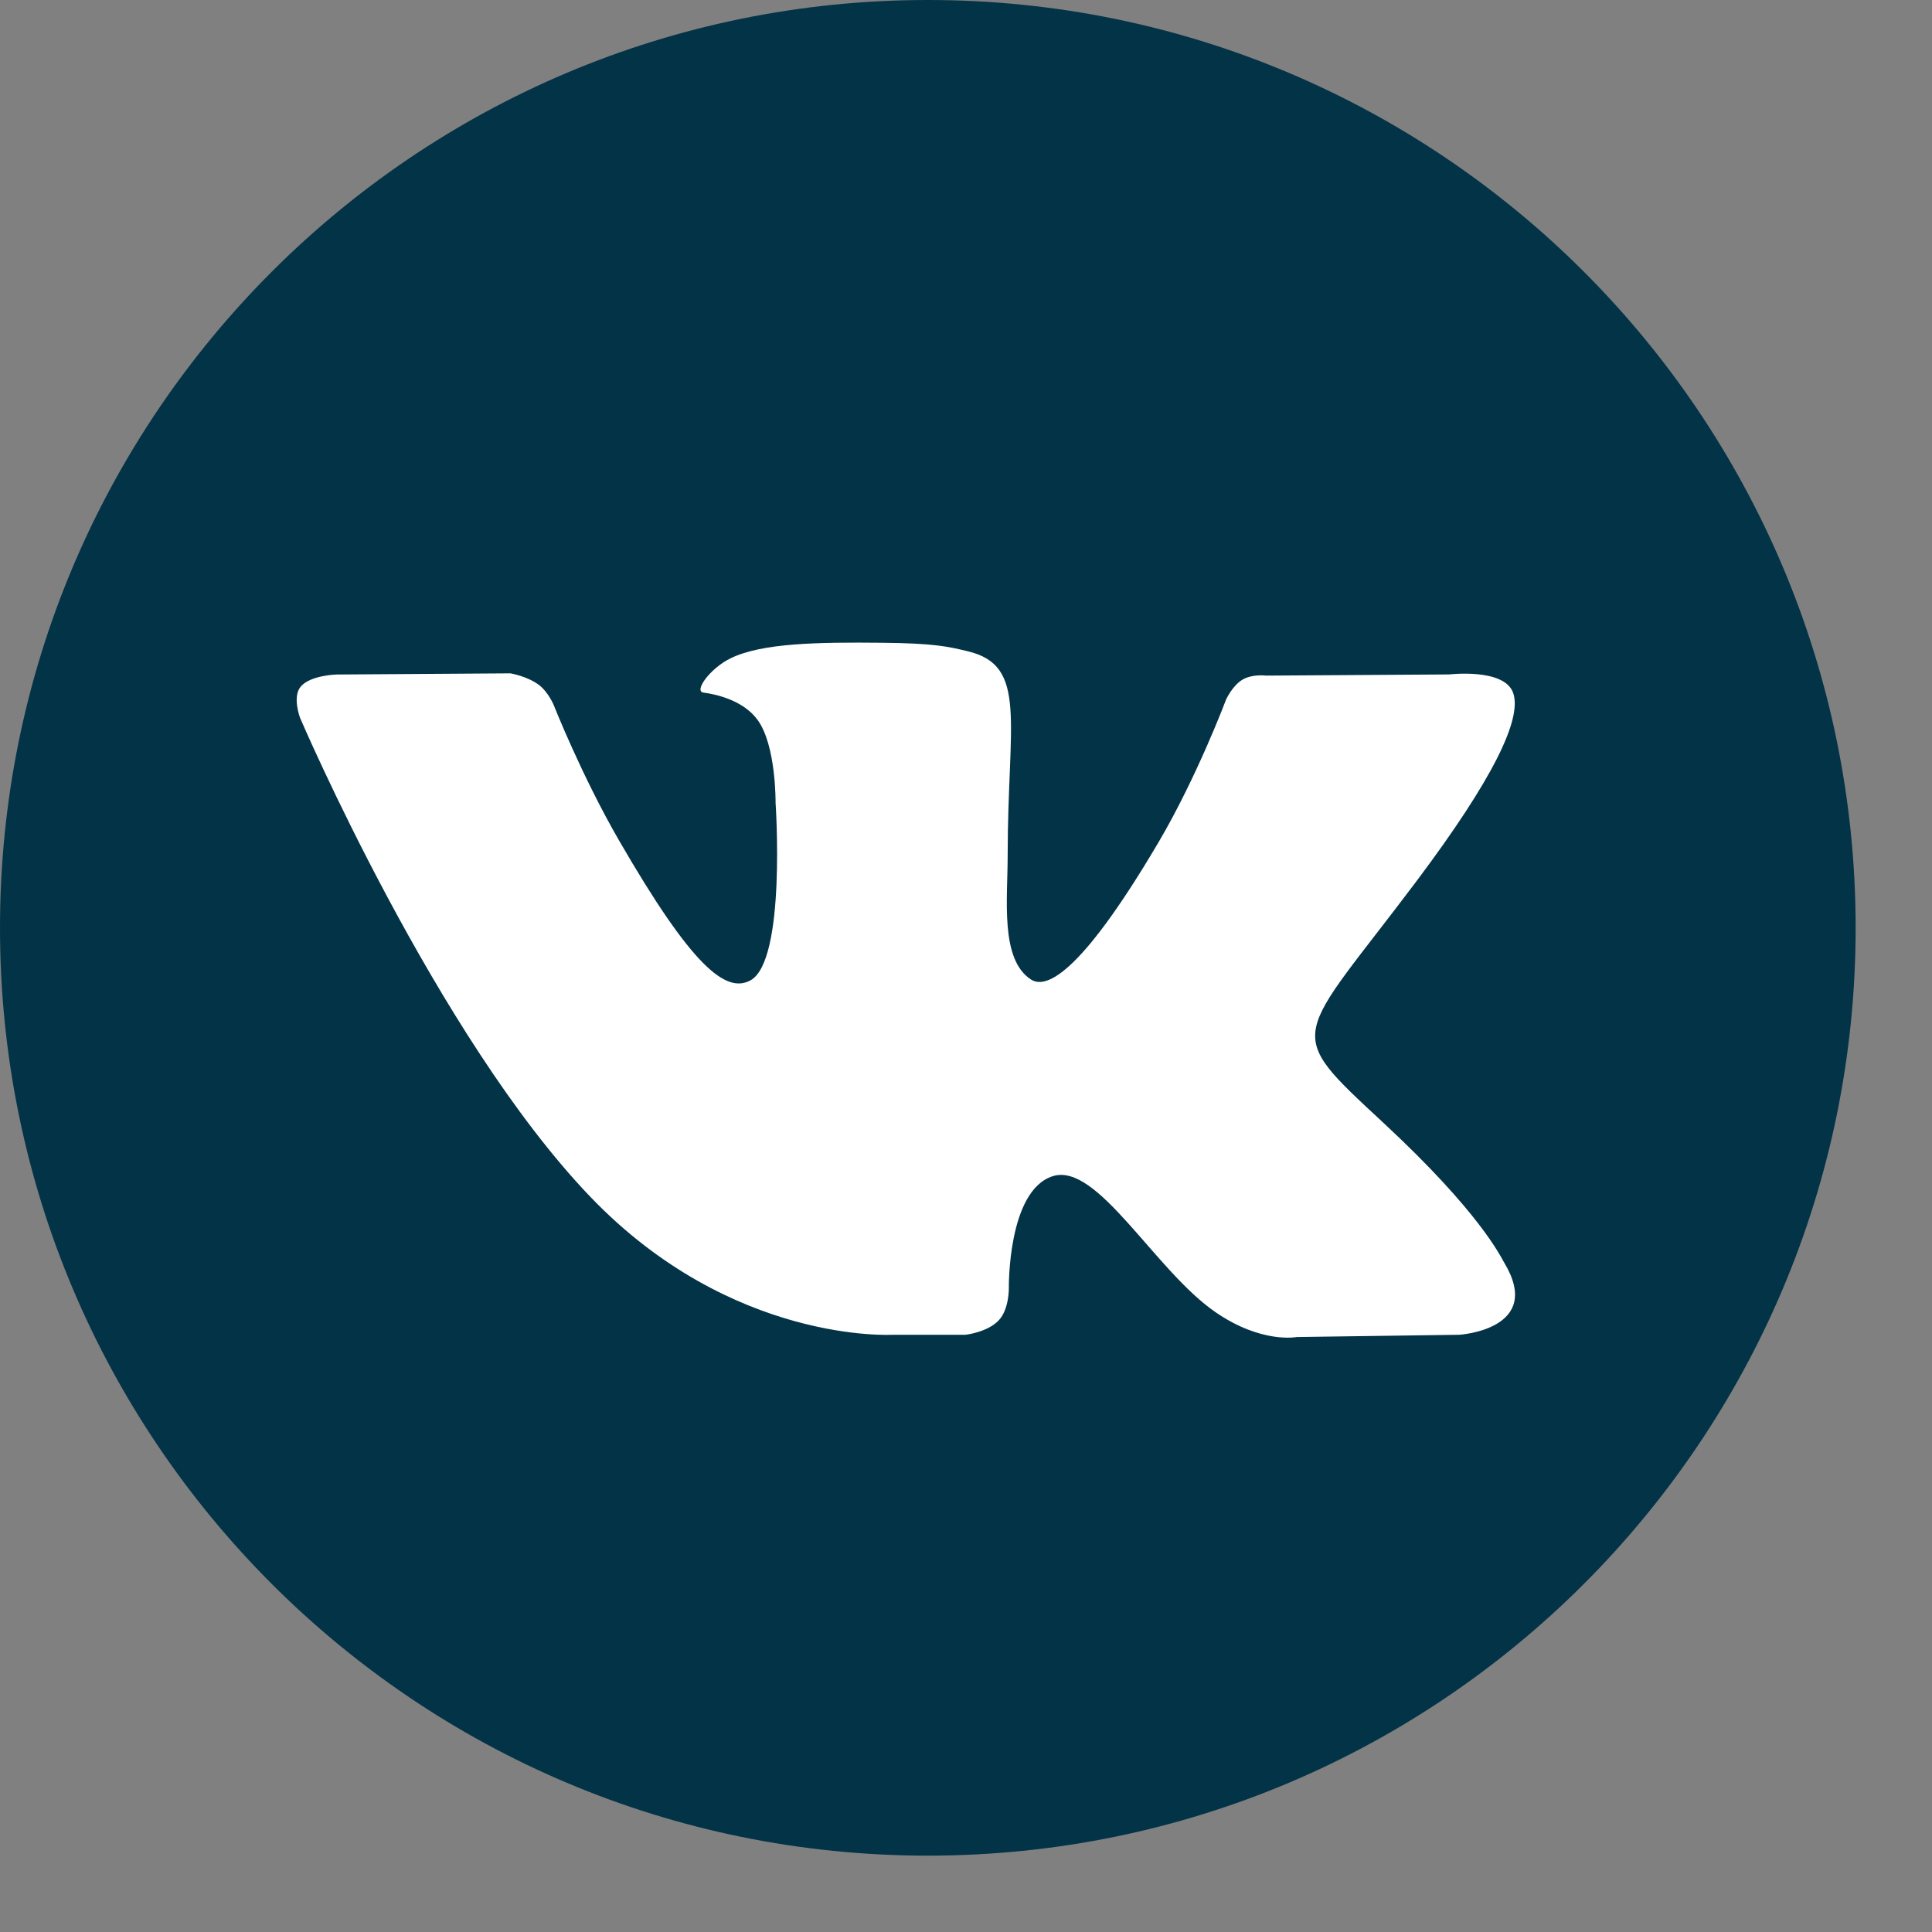 <svg width="23" height="23" viewBox="0 0 23 23" fill="none" xmlns="http://www.w3.org/2000/svg">
<rect x="0" y="0" width="23" height="23" fill="#808080" stroke="none"/>
<g clip-path="url(#clip0)">
<path d="M11.046 22.091C17.146 22.091 22.091 17.146 22.091 11.046C22.091 4.945 17.146 0 11.046 0C4.945 0 0 4.945 0 11.046C0 17.146 4.945 22.091 11.046 22.091Z" fill="#033347"/>
<path fill-rule="evenodd" clip-rule="evenodd" d="M10.628 15.89H11.495C11.495 15.89 11.757 15.861 11.891 15.717C12.014 15.585 12.01 15.336 12.01 15.336C12.01 15.336 11.993 14.173 12.533 14.002C13.065 13.833 13.748 15.126 14.473 15.623C15.021 15.999 15.437 15.917 15.437 15.917L17.374 15.89C17.374 15.89 18.387 15.827 17.907 15.031C17.867 14.966 17.627 14.441 16.466 13.364C15.252 12.237 15.415 12.42 16.878 10.47C17.768 9.282 18.125 8.557 18.013 8.247C17.907 7.951 17.252 8.029 17.252 8.029L15.071 8.043C15.071 8.043 14.909 8.021 14.79 8.092C14.672 8.163 14.597 8.326 14.597 8.326C14.597 8.326 14.252 9.245 13.792 10.027C12.82 11.676 12.432 11.763 12.274 11.661C11.904 11.422 11.996 10.702 11.996 10.19C11.996 8.592 12.239 7.926 11.524 7.754C11.287 7.696 11.113 7.658 10.507 7.652C9.729 7.644 9.07 7.655 8.697 7.837C8.449 7.959 8.258 8.23 8.374 8.245C8.518 8.264 8.845 8.333 9.018 8.569C9.241 8.873 9.233 9.556 9.233 9.556C9.233 9.556 9.362 11.437 8.934 11.671C8.64 11.831 8.236 11.504 7.371 10.008C6.927 9.241 6.592 8.394 6.592 8.394C6.592 8.394 6.527 8.236 6.412 8.151C6.273 8.049 6.077 8.016 6.077 8.016L4.005 8.03C4.005 8.03 3.694 8.038 3.58 8.174C3.478 8.294 3.571 8.543 3.571 8.543C3.571 8.543 5.194 12.338 7.031 14.251C8.715 16.005 10.628 15.89 10.628 15.89Z" fill="white"/>
</g>
<defs>
<clipPath id="clip0">
<rect width="22.091" height="22.091" fill="white"/>
</clipPath>
</defs>
</svg>
